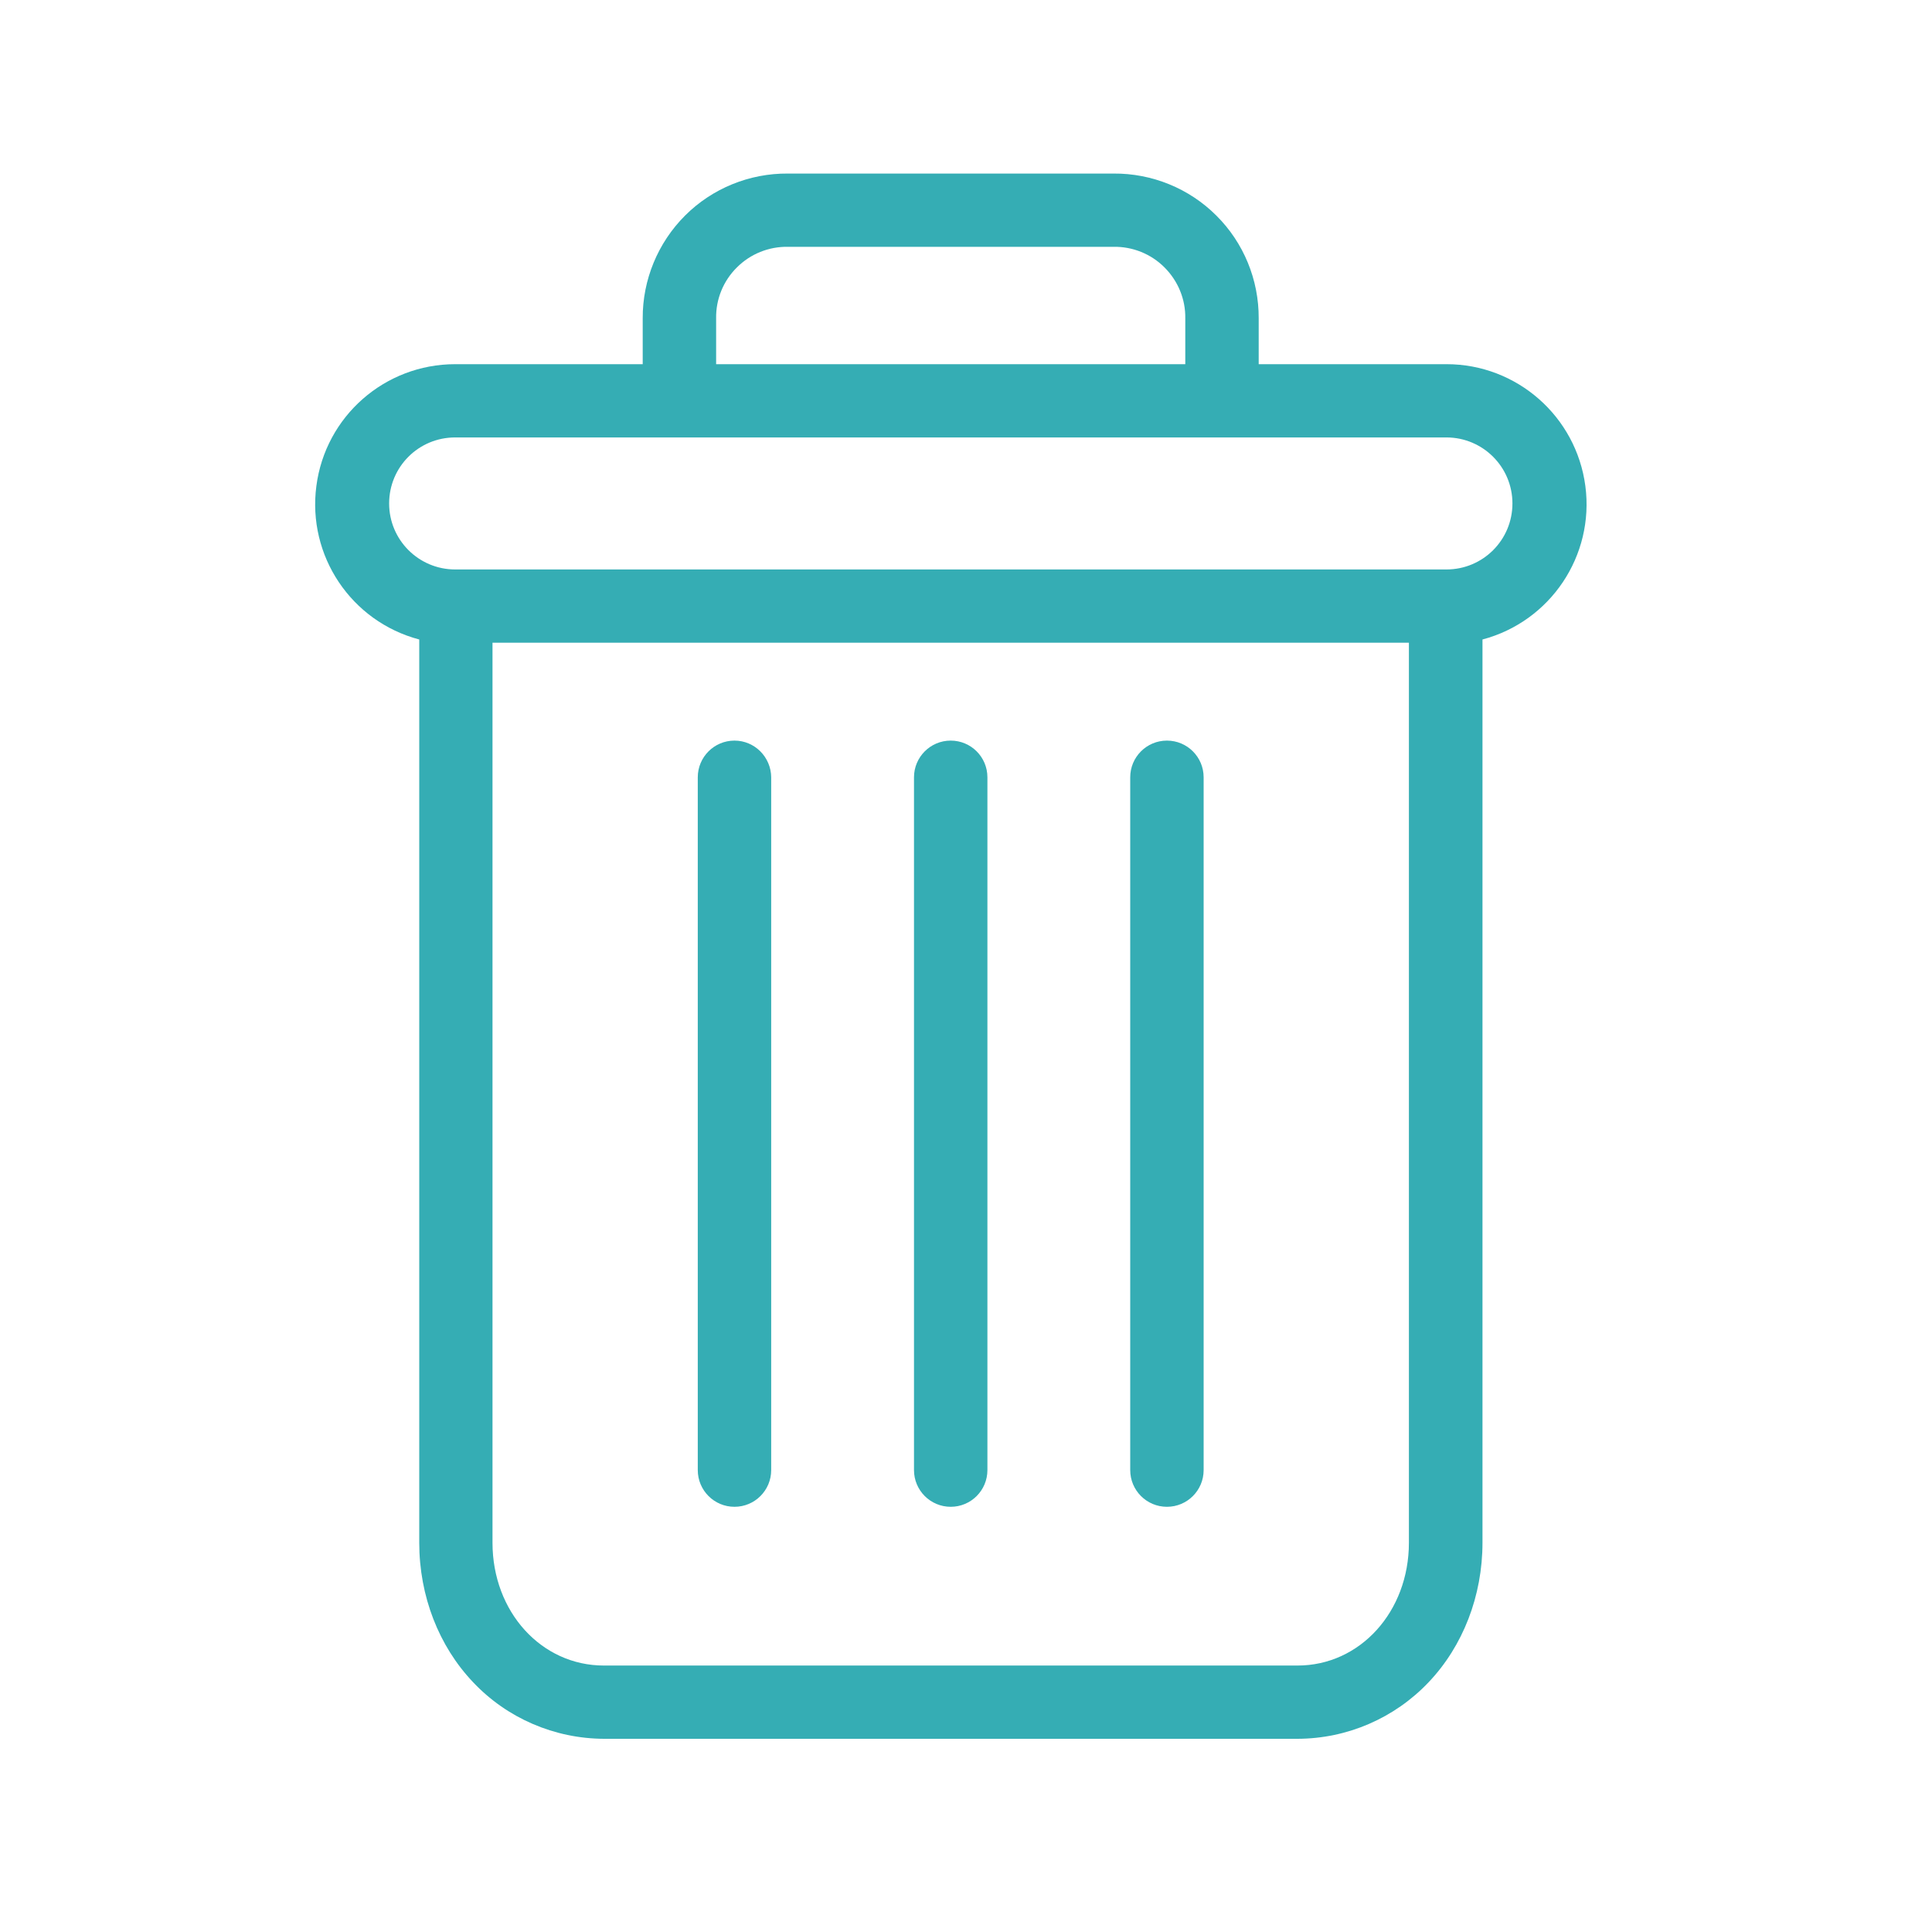 ﻿<?xml version="1.0" encoding="utf-8"?>
<!-- Generator: Adobe Illustrator 24.0.1, SVG Export Plug-In . SVG Version: 6.00 Build 0)  -->
<svg version="1.1" id="Capa_1" xmlns="http://www.w3.org/2000/svg" xmlns:xlink="http://www.w3.org/1999/xlink" x="0px" y="0px" viewBox="0 0 120 120" style="enable-background:new 0 0 120 120;" xml:space="preserve">
<style type="text/css">
	.st0{fill:#35ADB4;}
</style>
<g>
	<g>
		<path class="st0" d="M72.48,46c-1.26,0-2.28,1.02-2.28,2.28v43.03c0,1.26,1.02,2.28,2.28,2.28c1.26,0,2.28-1.02,2.28-2.28V48.28&#xA;			C74.76,47.02,73.74,46,72.48,46z" />
	</g>
	<g>
		<path class="st0" d="M45.62,46c-1.26,0-2.28,1.02-2.28,2.28v43.03c0,1.26,1.02,2.28,2.28,2.28s2.28-1.02,2.28-2.28V48.28&#xA;			C47.89,47.02,46.87,46,45.62,46z" />
	</g>
	<g>
		<path class="st0" d="M26.04,39.72v56.1c0,3.32,1.22,6.43,3.34,8.66c2.11,2.24,5.06,3.51,8.14,3.52h43.08c3.08-0.01,6.02-1.28,8.14-3.52&#xA;			c2.12-2.23,3.34-5.35,3.34-8.66v-56.1c4.22-1.12,6.96-5.2,6.39-9.53c-0.57-4.33-4.26-7.57-8.62-7.57H78.18v-2.85&#xA;			c0.01-2.39-0.93-4.69-2.63-6.38c-1.69-1.69-4-2.63-6.39-2.61H48.94c-2.39-0.02-4.7,0.92-6.39,2.61c-1.69,1.69-2.64,3.99-2.63,6.38&#xA;			v2.85H28.27c-4.37,0-8.06,3.24-8.62,7.57C19.08,34.52,21.81,38.6,26.04,39.72z M80.59,103.45H37.51c-3.89,0-6.92-3.34-6.92-7.63&#xA;			v-55.9h56.92v55.9C87.51,100.1,84.48,103.45,80.59,103.45z M44.48,19.77c-0.02-1.19,0.45-2.33,1.29-3.16&#xA;			c0.84-0.84,1.98-1.3,3.17-1.28h20.22c1.19-0.02,2.33,0.44,3.17,1.28c0.84,0.84,1.31,1.98,1.29,3.16v2.85H44.48V19.77z&#xA;			 M28.27,27.17h61.57c2.26,0,4.1,1.83,4.1,4.1s-1.83,4.1-4.1,4.1H28.27c-2.26,0-4.1-1.83-4.1-4.1S26,27.17,28.27,27.17z" />
	</g>
	<g>
		<path class="st0" d="M59.05,46c-1.26,0-2.28,1.02-2.28,2.28v43.03c0,1.26,1.02,2.28,2.28,2.28s2.28-1.02,2.28-2.28V48.28&#xA;			C61.33,47.02,60.31,46,59.05,46z" />
	</g>
</g>
</svg>